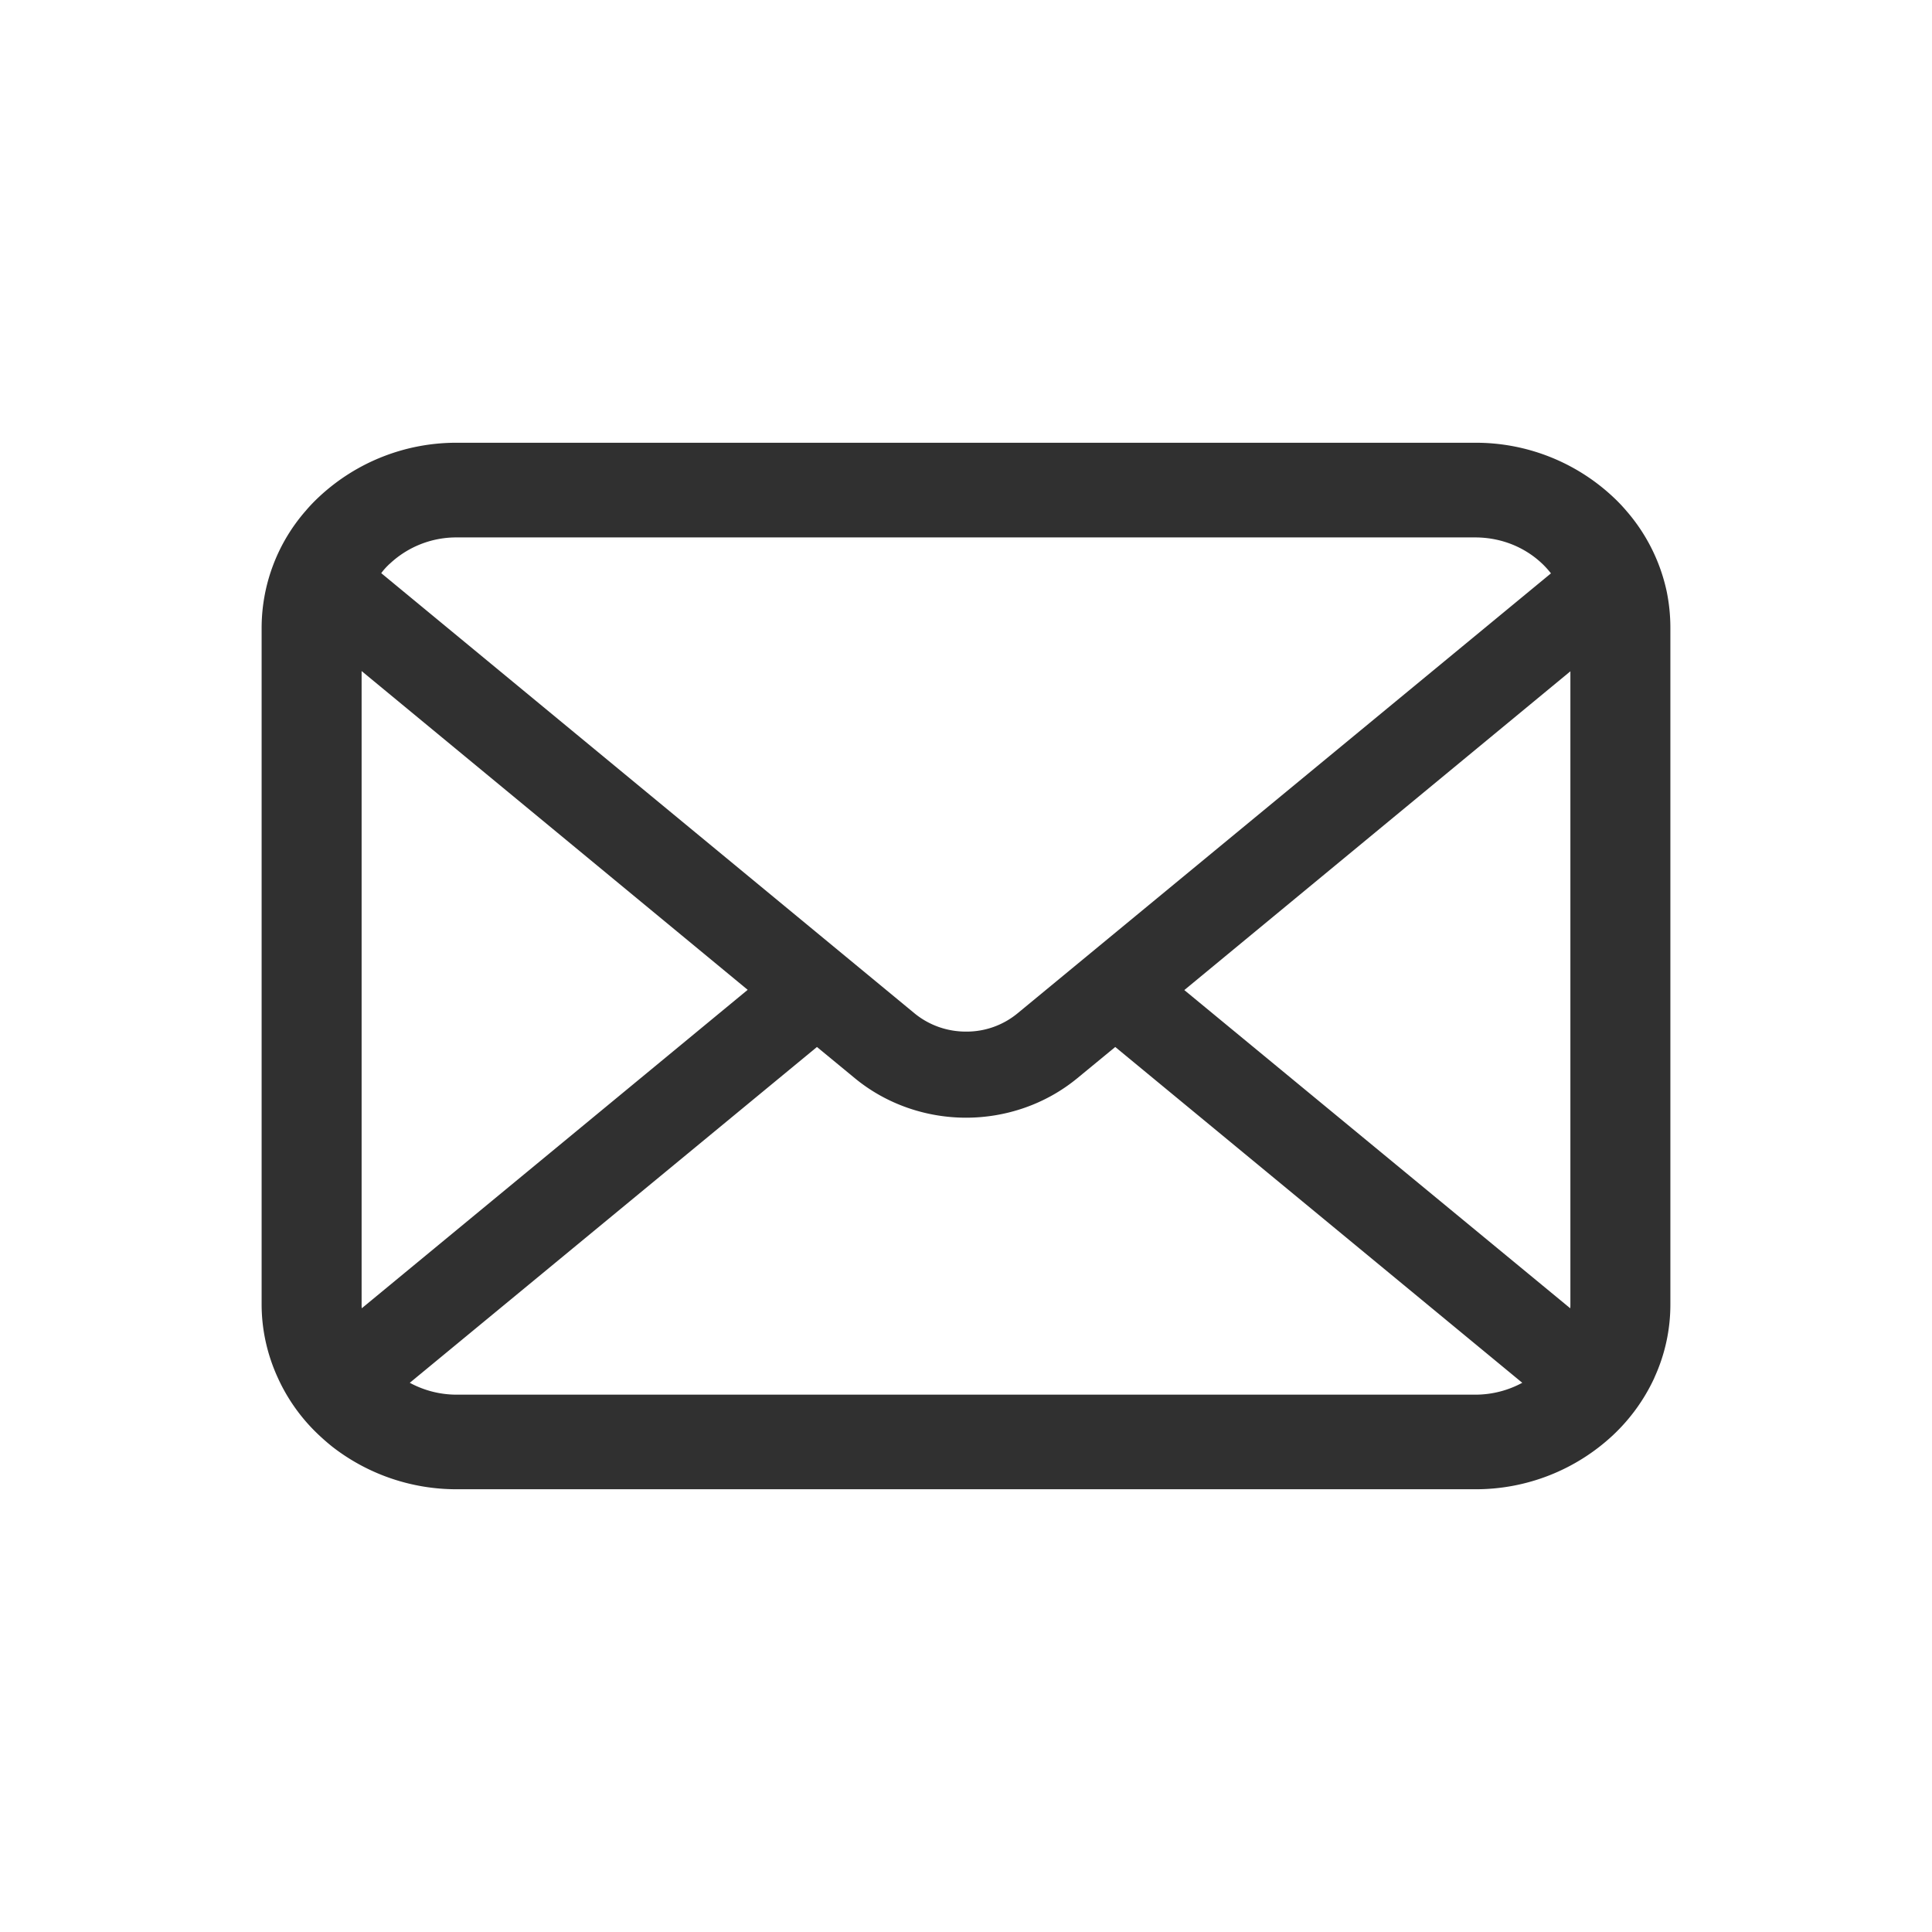 <svg width="48" height="48" fill="none" xmlns="http://www.w3.org/2000/svg"><path d="M41.41 14.701a4.48 4.48 0 0 0-1.003-2.009 4.033 4.033 0 0 0-.33-.345A4.985 4.985 0 0 0 36.646 11h-25.29a4.992 4.992 0 0 0-3.432 1.347c-.118.11-.226.222-.33.345A4.426 4.426 0 0 0 6.5 15.595v16.81c0 .645.145 1.265.402 1.825a4.5 4.5 0 0 0 1.02 1.423c.11.103.217.197.335.291A5.02 5.02 0 0 0 11.355 37h25.29a4.988 4.988 0 0 0 3.433-1.347 4.597 4.597 0 0 0 1.025-1.423v-.004a4.34 4.34 0 0 0 .397-1.82v-16.81c0-.304-.031-.604-.09-.895ZM9.68 14.01a2.413 2.413 0 0 1 1.675-.658h25.29c.66 0 1.247.248 1.676.658.076.073.149.154.212.235L25.278 25.178A1.99 1.99 0 0 1 24 25.63c-.456 0-.907-.15-1.278-.453L9.472 14.24c.058-.081.13-.158.207-.231Zm-.696 18.396V16.672l9.592 7.92-9.587 7.911c-.005-.03-.005-.063-.005-.098Zm27.661 2.244h-25.29a2.44 2.44 0 0 1-1.174-.295l10.116-8.343.944.778c.79.65 1.78.979 2.759.979.985 0 1.974-.33 2.764-.98l.944-.777 10.112 8.343a2.445 2.445 0 0 1-1.175.295Zm2.371-2.244c0 .035 0 .068-.004.098l-9.588-7.906 9.592-7.92v15.728Z" fill="#303030"/></svg>